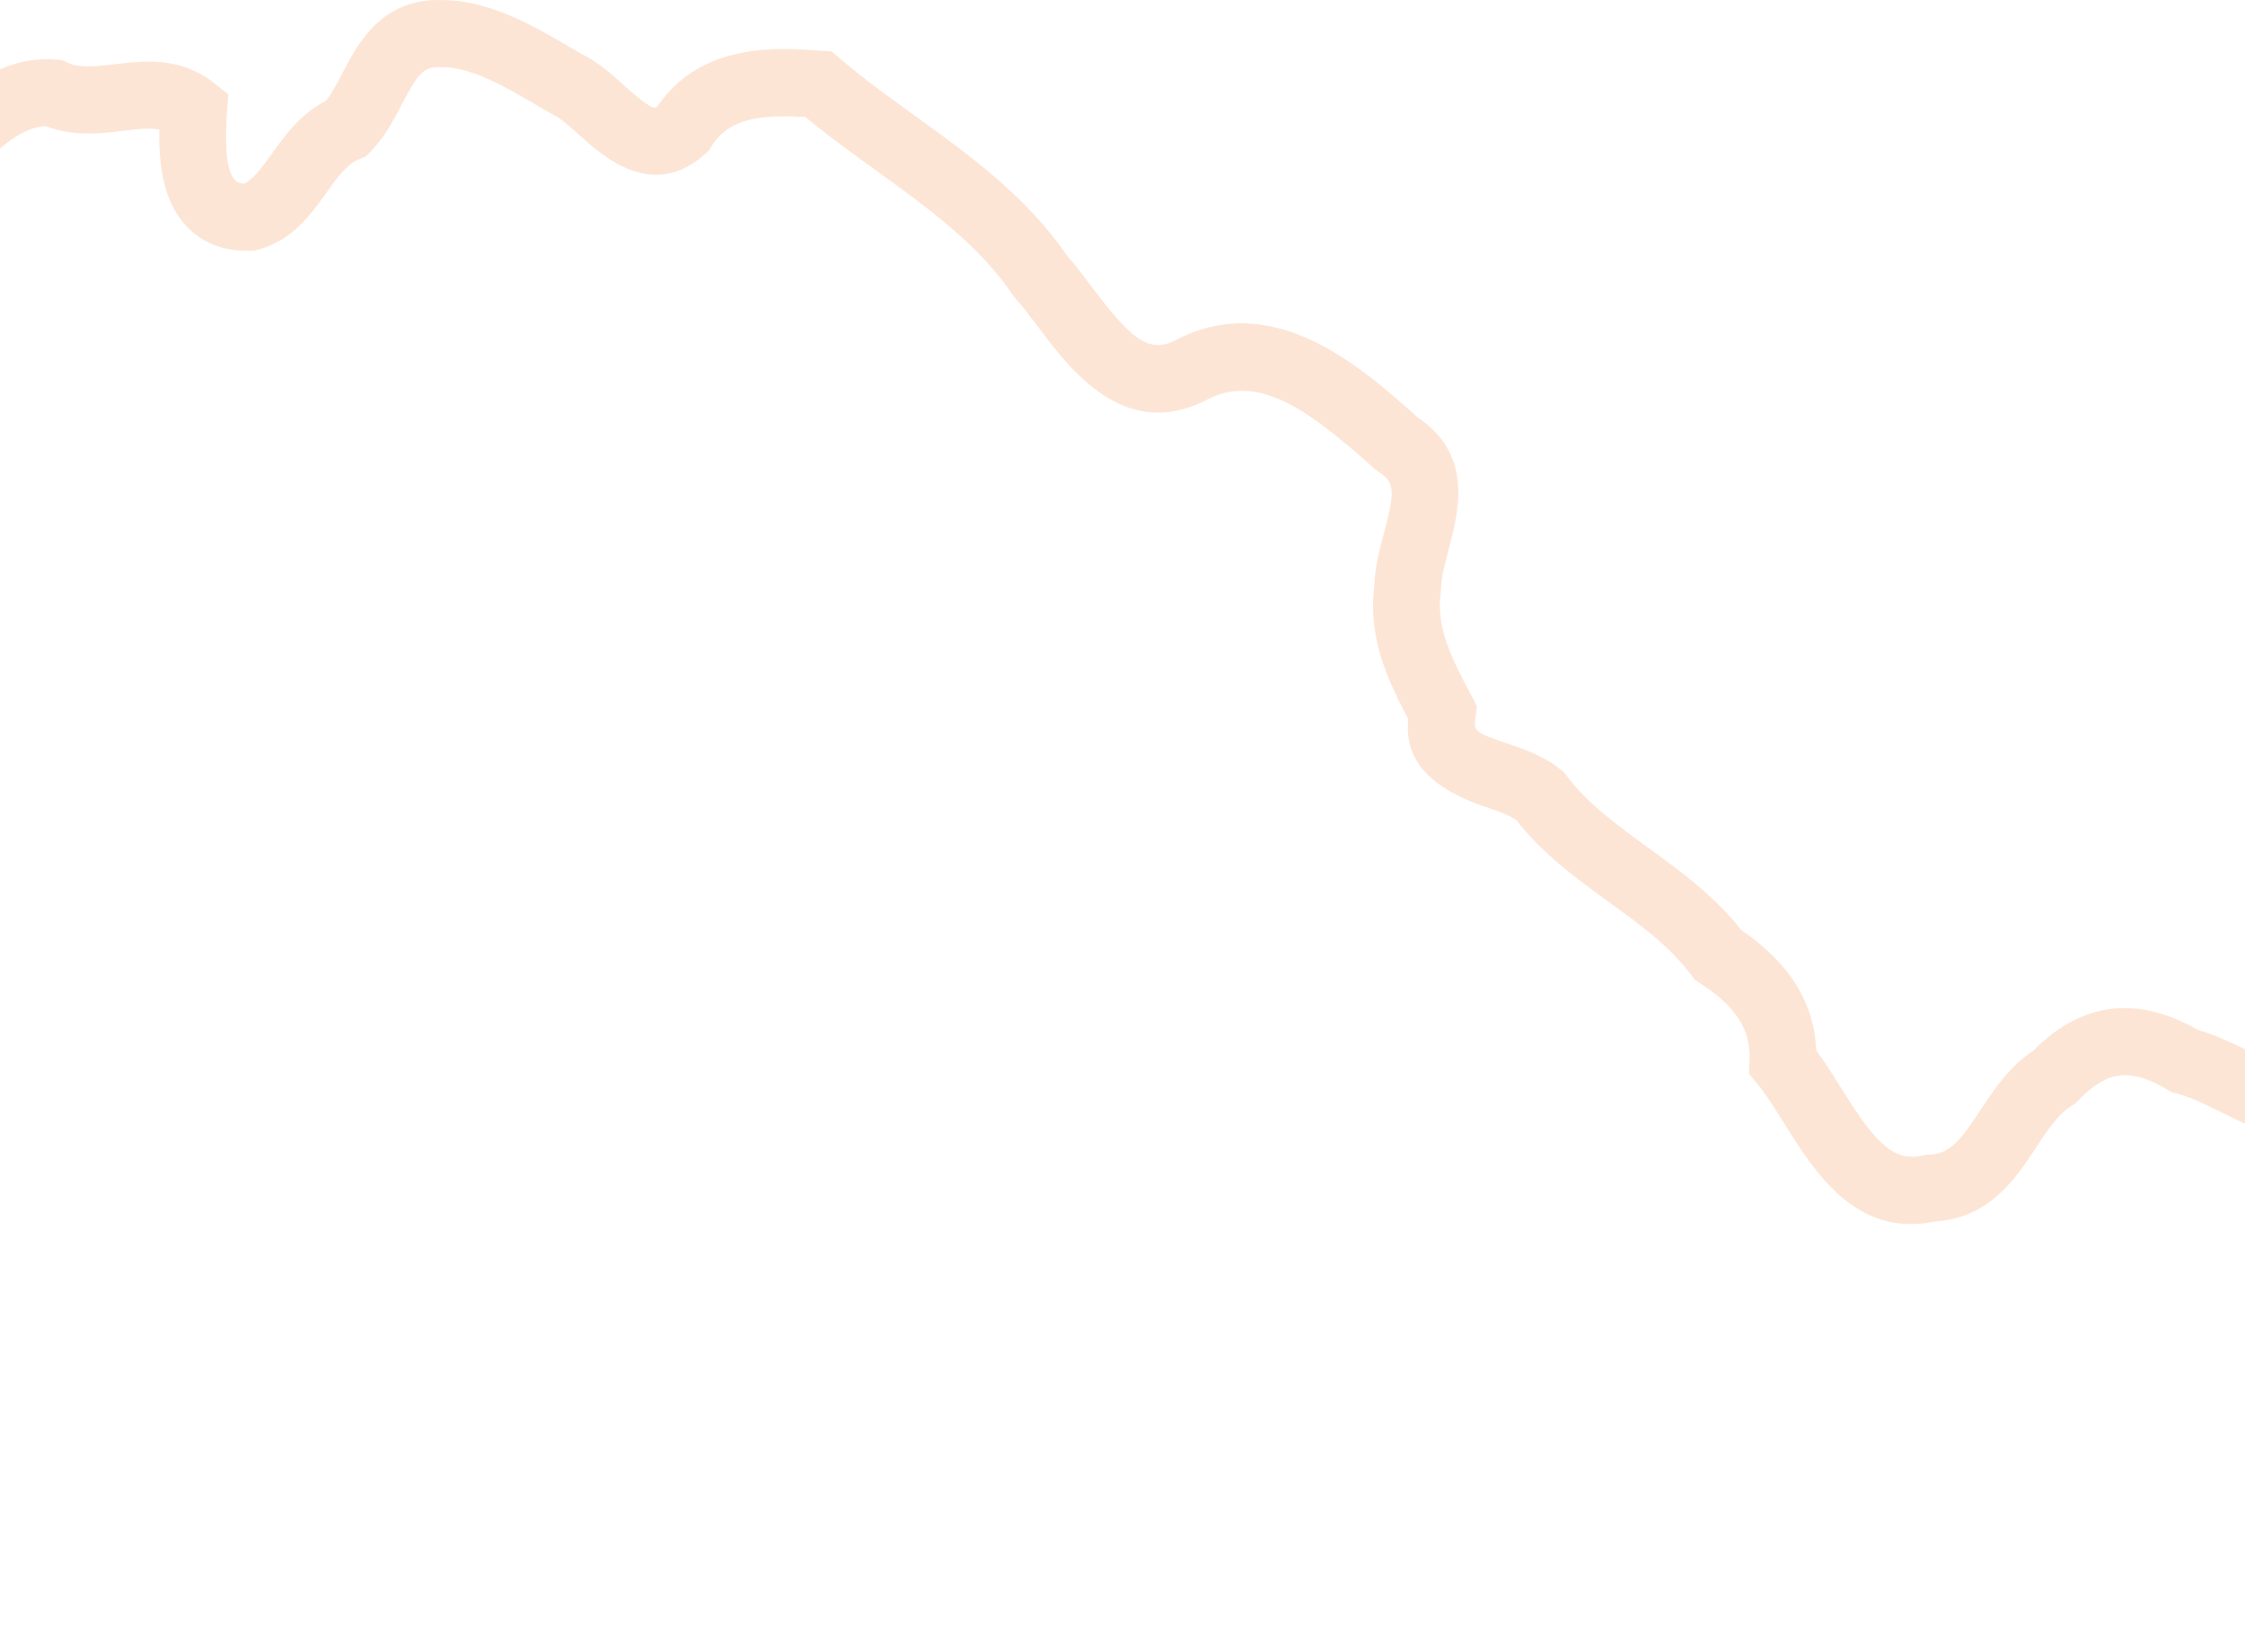 <svg width="1440" height="1060" viewBox="0 0 1440 1060" fill="none" xmlns="http://www.w3.org/2000/svg">
<path d="M2122.18 1060C2121.9 1043.27 2112.82 1032.83 2096.81 1015.73C2090.3 1008.8 2083.58 1001.65 2077.44 993.351L2074.36 989.204L2073.51 984.126C2069.36 959.24 2065.43 933.067 2061.64 907.68C2059.28 892.019 2056.99 876.501 2054.56 861.269L2053.35 853.618L2057.35 846.967C2061.43 840.174 2060.07 837.242 2059.42 836.026C2055.78 828.517 2040.77 820.722 2025.83 818.72C1967.79 808.923 1927.54 817.147 1902.38 843.678C1885.94 886.298 1846.56 876.358 1827.26 871.496C1819.47 869.565 1812.17 867.705 1806.1 867.562H1803.74L1801.45 866.919C1764.5 857.837 1744.05 829.447 1725.97 804.346C1713.39 786.897 1701.38 770.235 1685.23 761.582C1655.78 777.1 1616.1 793.763 1580.94 761.868C1577.01 758.793 1572.93 755.432 1568.71 751.928C1553.63 739.414 1535.12 724.039 1521.75 724.611C1487.58 744.634 1452.42 727.185 1426.47 714.385C1415.46 708.95 1405.1 703.801 1395.95 701.441L1392.94 700.654L1390.23 699.081C1366.71 684.993 1351.34 686.781 1333.54 705.589L1331.54 707.734L1329.04 709.236C1320.32 714.456 1313.39 724.968 1306.1 736.053C1292.73 756.29 1276.22 781.319 1241.26 783.608C1190.37 794.335 1163.78 751.714 1144.27 720.463C1138.33 710.952 1132.69 701.942 1127.11 695.22L1121.82 688.855L1122.18 680.631C1123.04 660.465 1113.81 646.02 1090.37 630.716L1087.15 628.642L1084.87 625.567C1071.14 607.189 1052.13 593.316 1031.9 578.656C1011.03 563.495 989.511 547.834 972.499 526.023C967.424 522.591 960.133 520.159 952.413 517.513C905.164 501.495 901.805 477.538 903.234 461.234C890.582 437.134 877.287 409.889 881.505 376.064C881.791 364.121 884.864 352.679 887.795 341.667C894.943 315.064 894.443 309.272 884.864 303.193L882.076 301.119C841.333 264.649 807.451 238.189 773.212 256.925L772.283 257.426C720.531 282.526 686.364 236.974 665.921 209.799C660.774 203.006 655.985 196.57 651.482 191.564L649.695 189.275C627.536 156.738 595.656 133.711 561.774 109.254C546.763 98.384 531.252 87.228 516.599 75.072C486.077 73.355 467.135 76.43 456.27 94.022L454.697 96.597L452.481 98.599C418.814 129.063 387.077 100.601 371.852 86.871C365.562 81.222 359.128 75.429 354.196 73.212L352.266 72.211L345.404 68.206C325.461 56.407 302.802 43.106 283.931 43.106H283.002C271.565 42.605 268.134 47.111 257.841 66.776C252.766 76.502 247.048 87.443 238.184 96.811L234.968 100.244L230.607 102.031C222.459 105.321 216.311 113.902 209.163 123.914C199.371 137.573 187.219 154.592 165.275 160.242L162.916 160.885H160.485C139.756 161.6 126.961 152.805 119.885 145.439C104.731 129.563 101.729 106.107 102.229 83.152C96.368 81.937 89.077 82.652 78.784 83.939C64.631 85.655 47.261 87.729 29.534 81.007C16.239 81.222 4.373 90.876 -12.925 106.251C-22.718 114.975 -32.797 123.914 -44.519 130.779C-52.311 139.718 -54.598 146.369 -54.026 149.658C-53.454 153.162 -48.522 157.596 -41.017 161.529L-29.651 167.393L-29.366 180.193C-28.794 207.439 -41.088 235.043 -62.103 253.993C-81.975 271.943 -106.85 280.024 -132.082 276.877C-136.228 276.233 -141.589 279.38 -145.95 284.314C-149.238 288.176 -151.025 291.895 -151.739 294.683C-140.589 299.117 -133.155 306.054 -129.652 315.493C-122.004 335.946 -136.514 354.396 -149.309 370.629C-153.741 376.207 -159.173 383.143 -160.603 386.647L-161.389 388.578L-162.533 390.294C-167.251 397.517 -169.324 406.814 -171.682 417.612C-172.54 421.616 -173.469 425.693 -174.47 429.697L-216 419.042C-215.071 415.538 -214.356 412.034 -213.57 408.458C-210.853 395.944 -207.78 381.856 -199.488 368.483C-195.628 360.117 -189.195 351.964 -183.048 344.098C-180.617 340.951 -177.186 336.661 -174.542 332.799L-180.046 331.726L-184.906 326.077C-197.701 311.274 -198.559 289.32 -187.122 268.725C-175.971 248.63 -152.812 230.18 -126.15 234.328C-114.069 235.829 -101.275 231.467 -90.838 222.028C-81.76 213.875 -75.613 203.077 -73.254 191.778C-89.052 180.05 -94.555 166.749 -96.271 156.881C-98.487 143.866 -96.414 123.27 -73.683 99.028L-71.253 96.453L-68.179 94.809C-59.459 90.089 -50.667 82.366 -41.446 74.07C-22.075 56.836 2.157 35.383 36.039 38.243L39.756 38.529L43.115 40.102C51.335 43.892 61.629 42.605 73.637 41.175C92.436 38.958 115.81 36.098 137.612 53.547L146.404 60.555L145.618 71.782C143.973 95.524 145.618 110.327 150.764 115.619C151.264 116.191 152.551 117.478 156.554 117.835C162.058 115.332 167.062 108.753 174.21 98.813C182.501 87.228 192.651 72.998 209.235 64.559C212.952 59.697 216.24 53.475 219.671 46.824C229.678 27.659 244.832 -1.446 284.217 0.056C314.596 0.199 343.617 17.362 366.991 31.092L372.853 34.524C383.289 39.53 391.938 47.325 400.372 54.834C405.519 59.482 416.241 69.064 419.886 69.064H419.958C419.958 69.064 420.601 68.921 421.816 68.063C449.908 26.873 499.587 30.52 526.535 32.522L533.54 33.023L538.901 37.599C553.84 50.471 569.852 61.985 586.792 74.213C621.746 99.457 657.915 125.559 684.22 163.674C689.652 169.824 694.942 176.904 700.088 183.769C724.963 216.879 736.257 226.676 753.126 218.738C815.814 184.985 871.926 234.256 909.453 267.867C945.336 291.966 935.615 328.365 929.182 352.608C926.68 361.904 924.393 370.629 924.321 377.565L924.107 380.426C921.033 403.023 931.684 423.333 943.049 444.858L947.409 453.153L946.48 460.018C945.265 468.743 945.122 469.672 966.137 476.752C977.431 480.542 990.226 484.904 1001.23 493.843L1003.31 495.488L1004.88 497.633C1018.25 515.583 1037.12 529.241 1057.06 543.758C1078 558.99 1099.66 574.723 1116.89 596.677C1147.91 617.844 1163.71 643.231 1164.99 673.909C1170.5 681.346 1175.64 689.57 1180.65 697.58C1201.45 730.832 1213.46 745.993 1233.47 741.273L1235.47 740.772H1237.55C1250.56 740.2 1257.2 732.048 1270.28 712.239C1279.01 699.081 1288.8 684.207 1304.31 673.981C1335.05 642.873 1370.43 638.368 1409.53 660.608C1421.89 664.184 1433.83 670.119 1445.41 675.84C1473.72 689.856 1488.51 695.434 1501.88 686.352L1505.17 684.135L1509.03 683.206C1543.41 675.053 1573.86 700.44 1596.09 718.89C1600.16 722.251 1604.1 725.54 1607.81 728.472L1609.31 729.688C1623.54 742.918 1639.84 737.411 1673.43 719.176L1681.65 714.671L1690.94 717.46C1724.4 728.758 1743.7 755.575 1760.71 779.246C1776.01 800.413 1789.23 818.863 1809.74 824.727C1819.61 825.299 1829.19 827.731 1837.62 829.876C1859.99 835.525 1860.14 835.168 1863.07 825.943L1864.43 821.724L1867.29 818.362C1902.31 777.815 1957.78 763.656 2032.19 776.171C2054.49 779.174 2085.73 791.832 2097.95 817.29C2104.6 831.092 2104.53 846.466 2097.95 861.412C2099.95 874.499 2101.95 887.8 2103.96 901.173C2107.46 924.486 2111.03 948.585 2114.82 971.54C2118.82 976.475 2123.33 981.194 2127.97 986.2C2145.06 1004.36 2164.43 1025.03 2165 1059.21L2122.11 1059.86L2122.18 1060Z" fill="#FDE5D6"/>
</svg>
